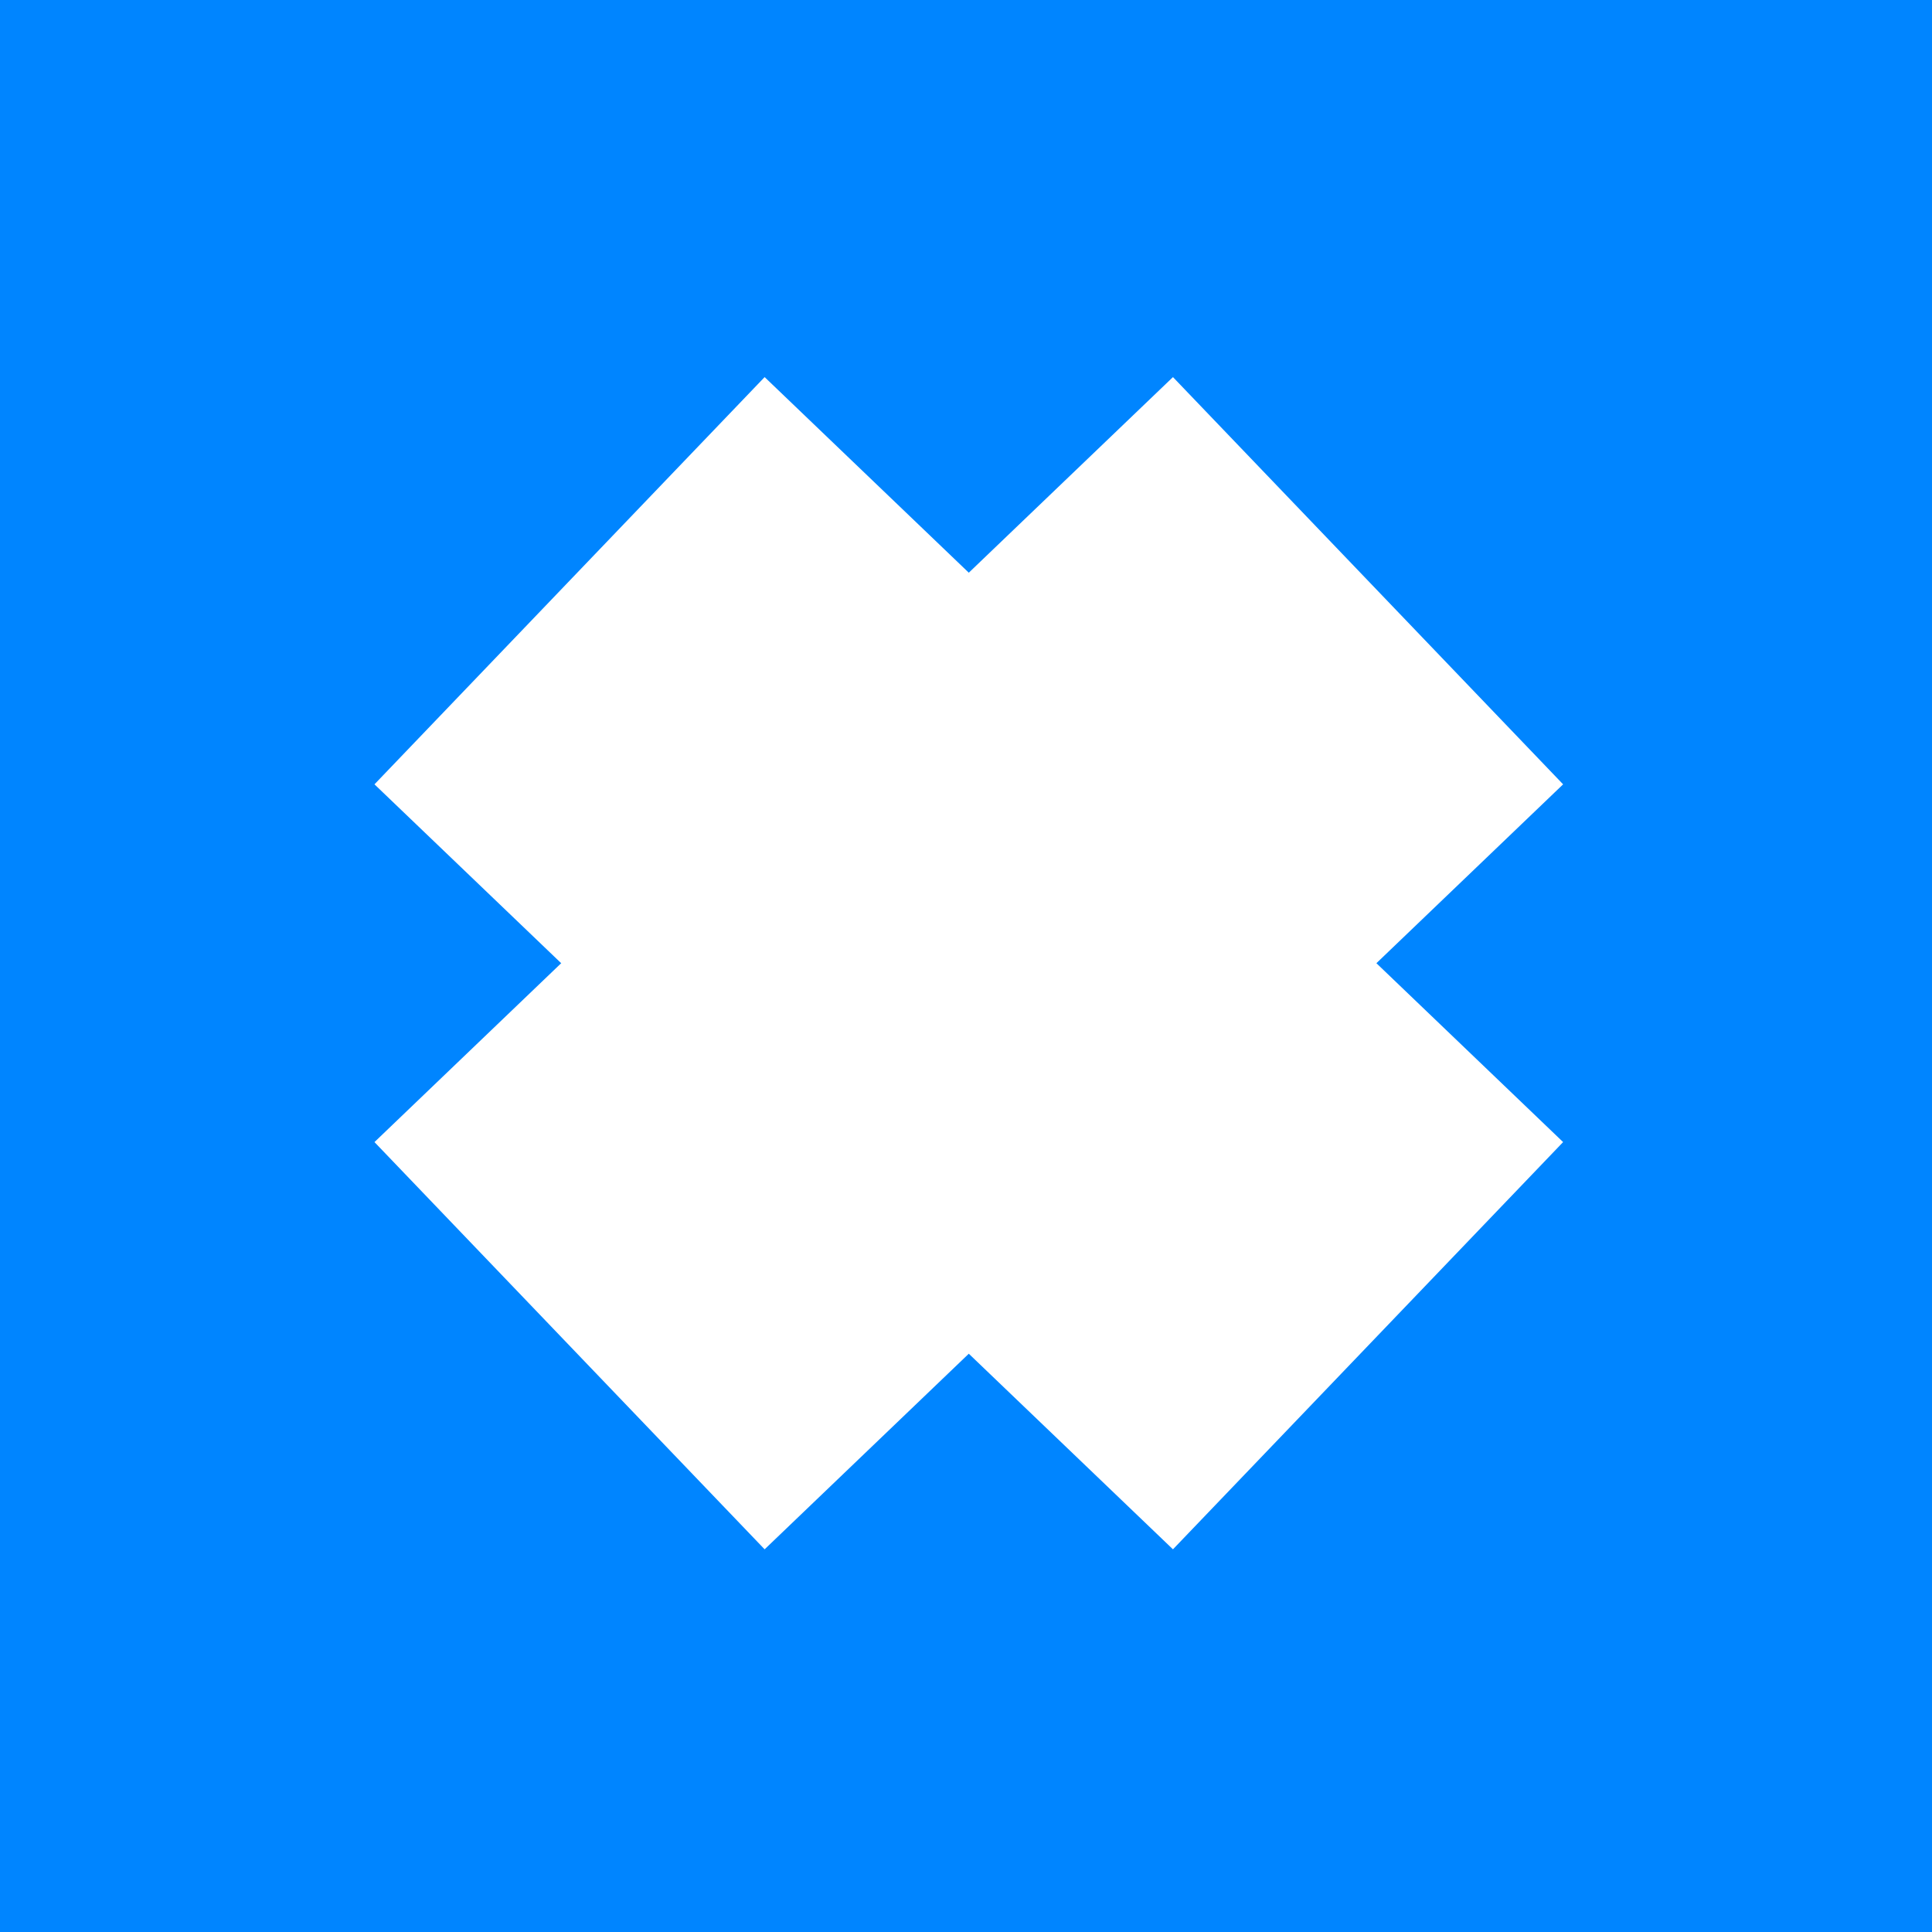 <svg width="100" height="100" viewBox="0 0 346 346" fill="none" xmlns="http://www.w3.org/2000/svg">
  <rect width="346" height="346" fill="#0085FF">
    <animate attributeName="fill" values="#0085FF;red;green;yellow" dur="4s" repeatCount="indefinite"/>
  </rect>
  <path d="M245 241L102 104" stroke="white" stroke-width="101"/>
  <path d="M245 104L102 241" stroke="white" stroke-width="101"/>
</svg>